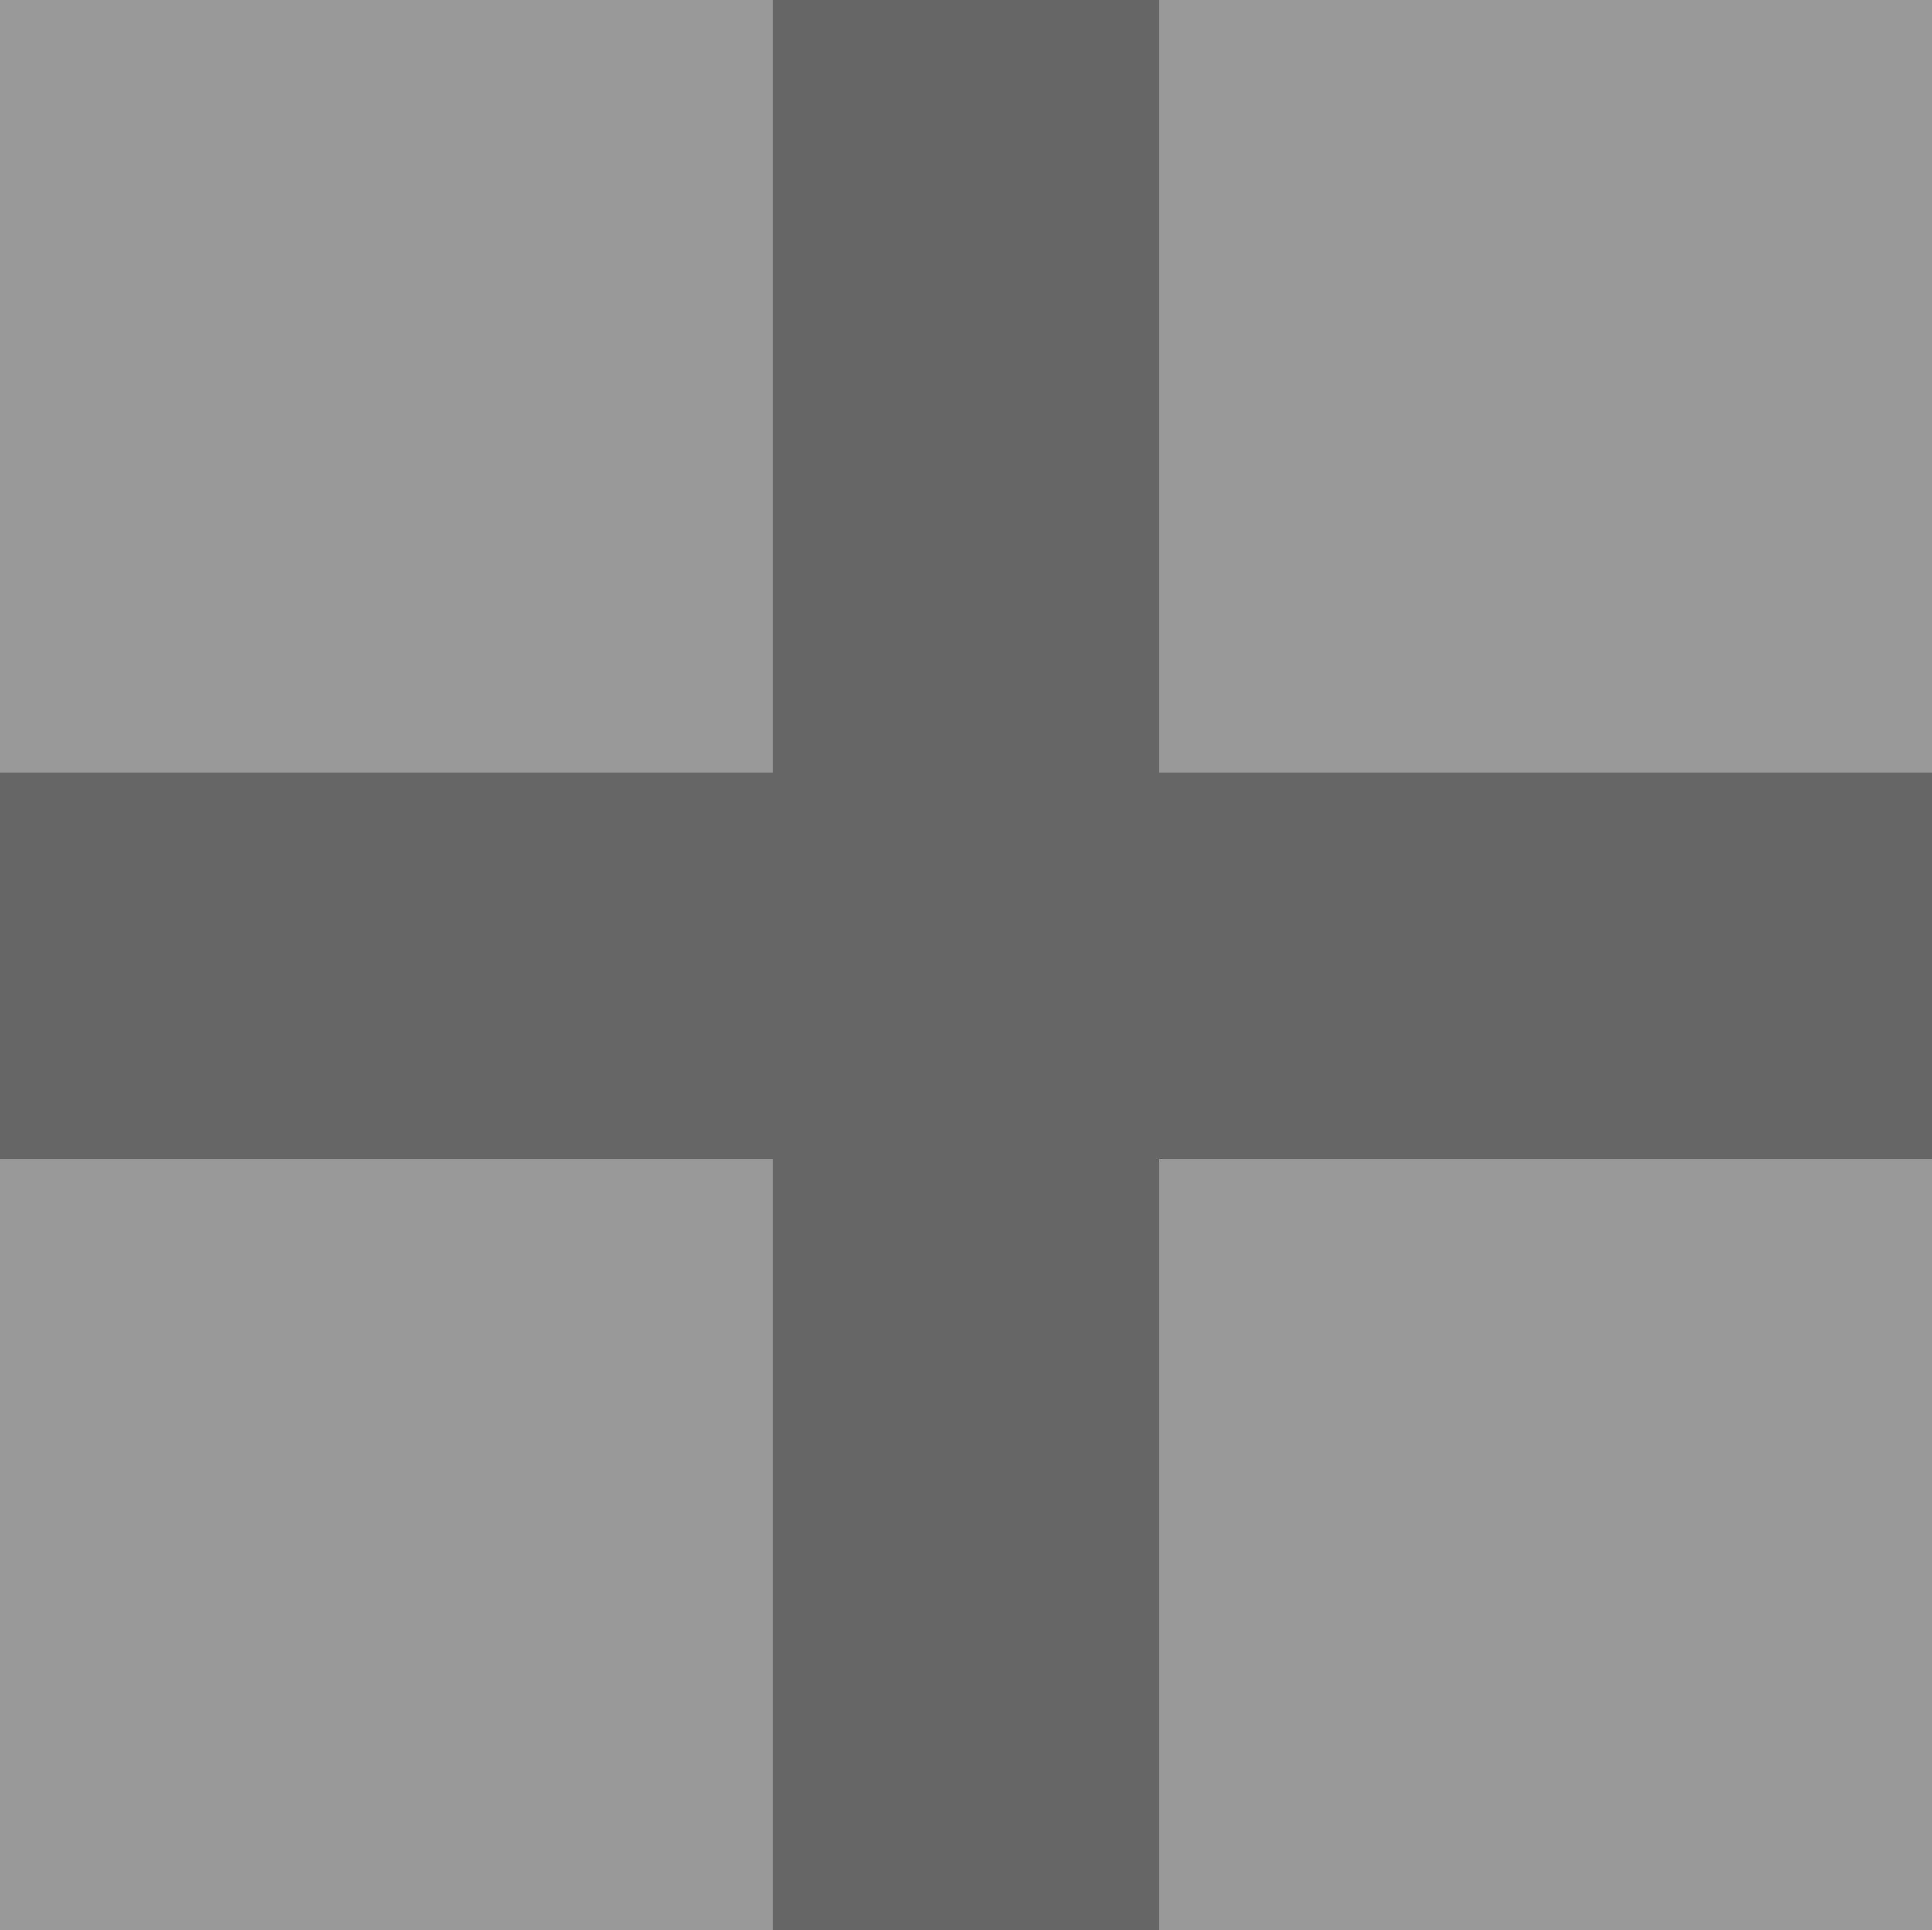 <?xml version="1.0" encoding="UTF-8" standalone="no"?>
<!-- Created with Inkscape (http://www.inkscape.org/) -->

<svg
   xmlns:dc="http://purl.org/dc/elements/1.1/"
   xmlns:cc="http://creativecommons.org/ns#"
   xmlns:rdf="http://www.w3.org/1999/02/22-rdf-syntax-ns#"
   xmlns:svg="http://www.w3.org/2000/svg"
   xmlns="http://www.w3.org/2000/svg"
   xmlns:sodipodi="http://sodipodi.sourceforge.net/DTD/sodipodi-0.dtd"
   xmlns:inkscape="http://www.inkscape.org/namespaces/inkscape"
   width="5"
   height="4.997"
   id="svg2"
   version="1.1"
   inkscape:version="0.48.3.1 r9886"
   sodipodi:docname="content_texture.svg">
  <defs
     id="defs4" />
  <sodipodi:namedview
     id="base"
     pagecolor="#ffffff"
     bordercolor="#666666"
     borderopacity="1.0"
     inkscape:pageopacity="0.0"
     inkscape:pageshadow="2"
     inkscape:zoom="31.678384"
     inkscape:cx="6.3300777"
     inkscape:cy="2.5190302"
     inkscape:document-units="px"
     inkscape:current-layer="layer1"
     showgrid="true"
     fit-margin-top="0"
     fit-margin-left="0"
     fit-margin-right="0"
     fit-margin-bottom="0"
     inkscape:window-width="1366"
     inkscape:window-height="748"
     inkscape:window-x="-2"
     inkscape:window-y="-3"
     inkscape:window-maximized="1"
     inkscape:snap-bbox="true"
     inkscape:snap-center="true">
    <inkscape:grid
       type="xygrid"
       id="grid2985"
       empspacing="5"
       visible="true"
       enabled="true"
       snapvisiblegridlinesonly="true"
       originx="-205px"
       originy="-895.003px" />
  </sodipodi:namedview>
  <g
     inkscape:label="Layer 1"
     inkscape:groupmode="layer"
     id="layer1"
     transform="translate(-205,-152.362)">
    <rect
       style="fill:#666666;fill-opacity:1;stroke:none"
       id="rect2987"
       width="5"
       height="4.997"
       x="205"
       y="152.362"
       rx="0"
       ry="0"
       inkscape:export-xdpi="90"
       inkscape:export-ydpi="90" />
    <rect
       style="fill:#999999;fill-opacity:1;stroke:none"
       id="rect3156"
       width="4"
       height="4"
       x="-2"
       y="-2"
       transform="translate(205,152.362)" />
    <rect
       style="fill:#999999;fill-opacity:1;stroke:none"
       id="rect3156-5"
       width="4"
       height="4"
       x="208"
       y="150.362" />
    <rect
       style="fill:#999999;fill-opacity:1;stroke:none"
       id="rect3156-2"
       width="4"
       height="4"
       x="208"
       y="155.362" />
    <rect
       style="fill:#999999;fill-opacity:1;stroke:none"
       id="rect3156-8"
       width="4"
       height="4"
       x="203"
       y="155.362" />
  </g>
</svg>
